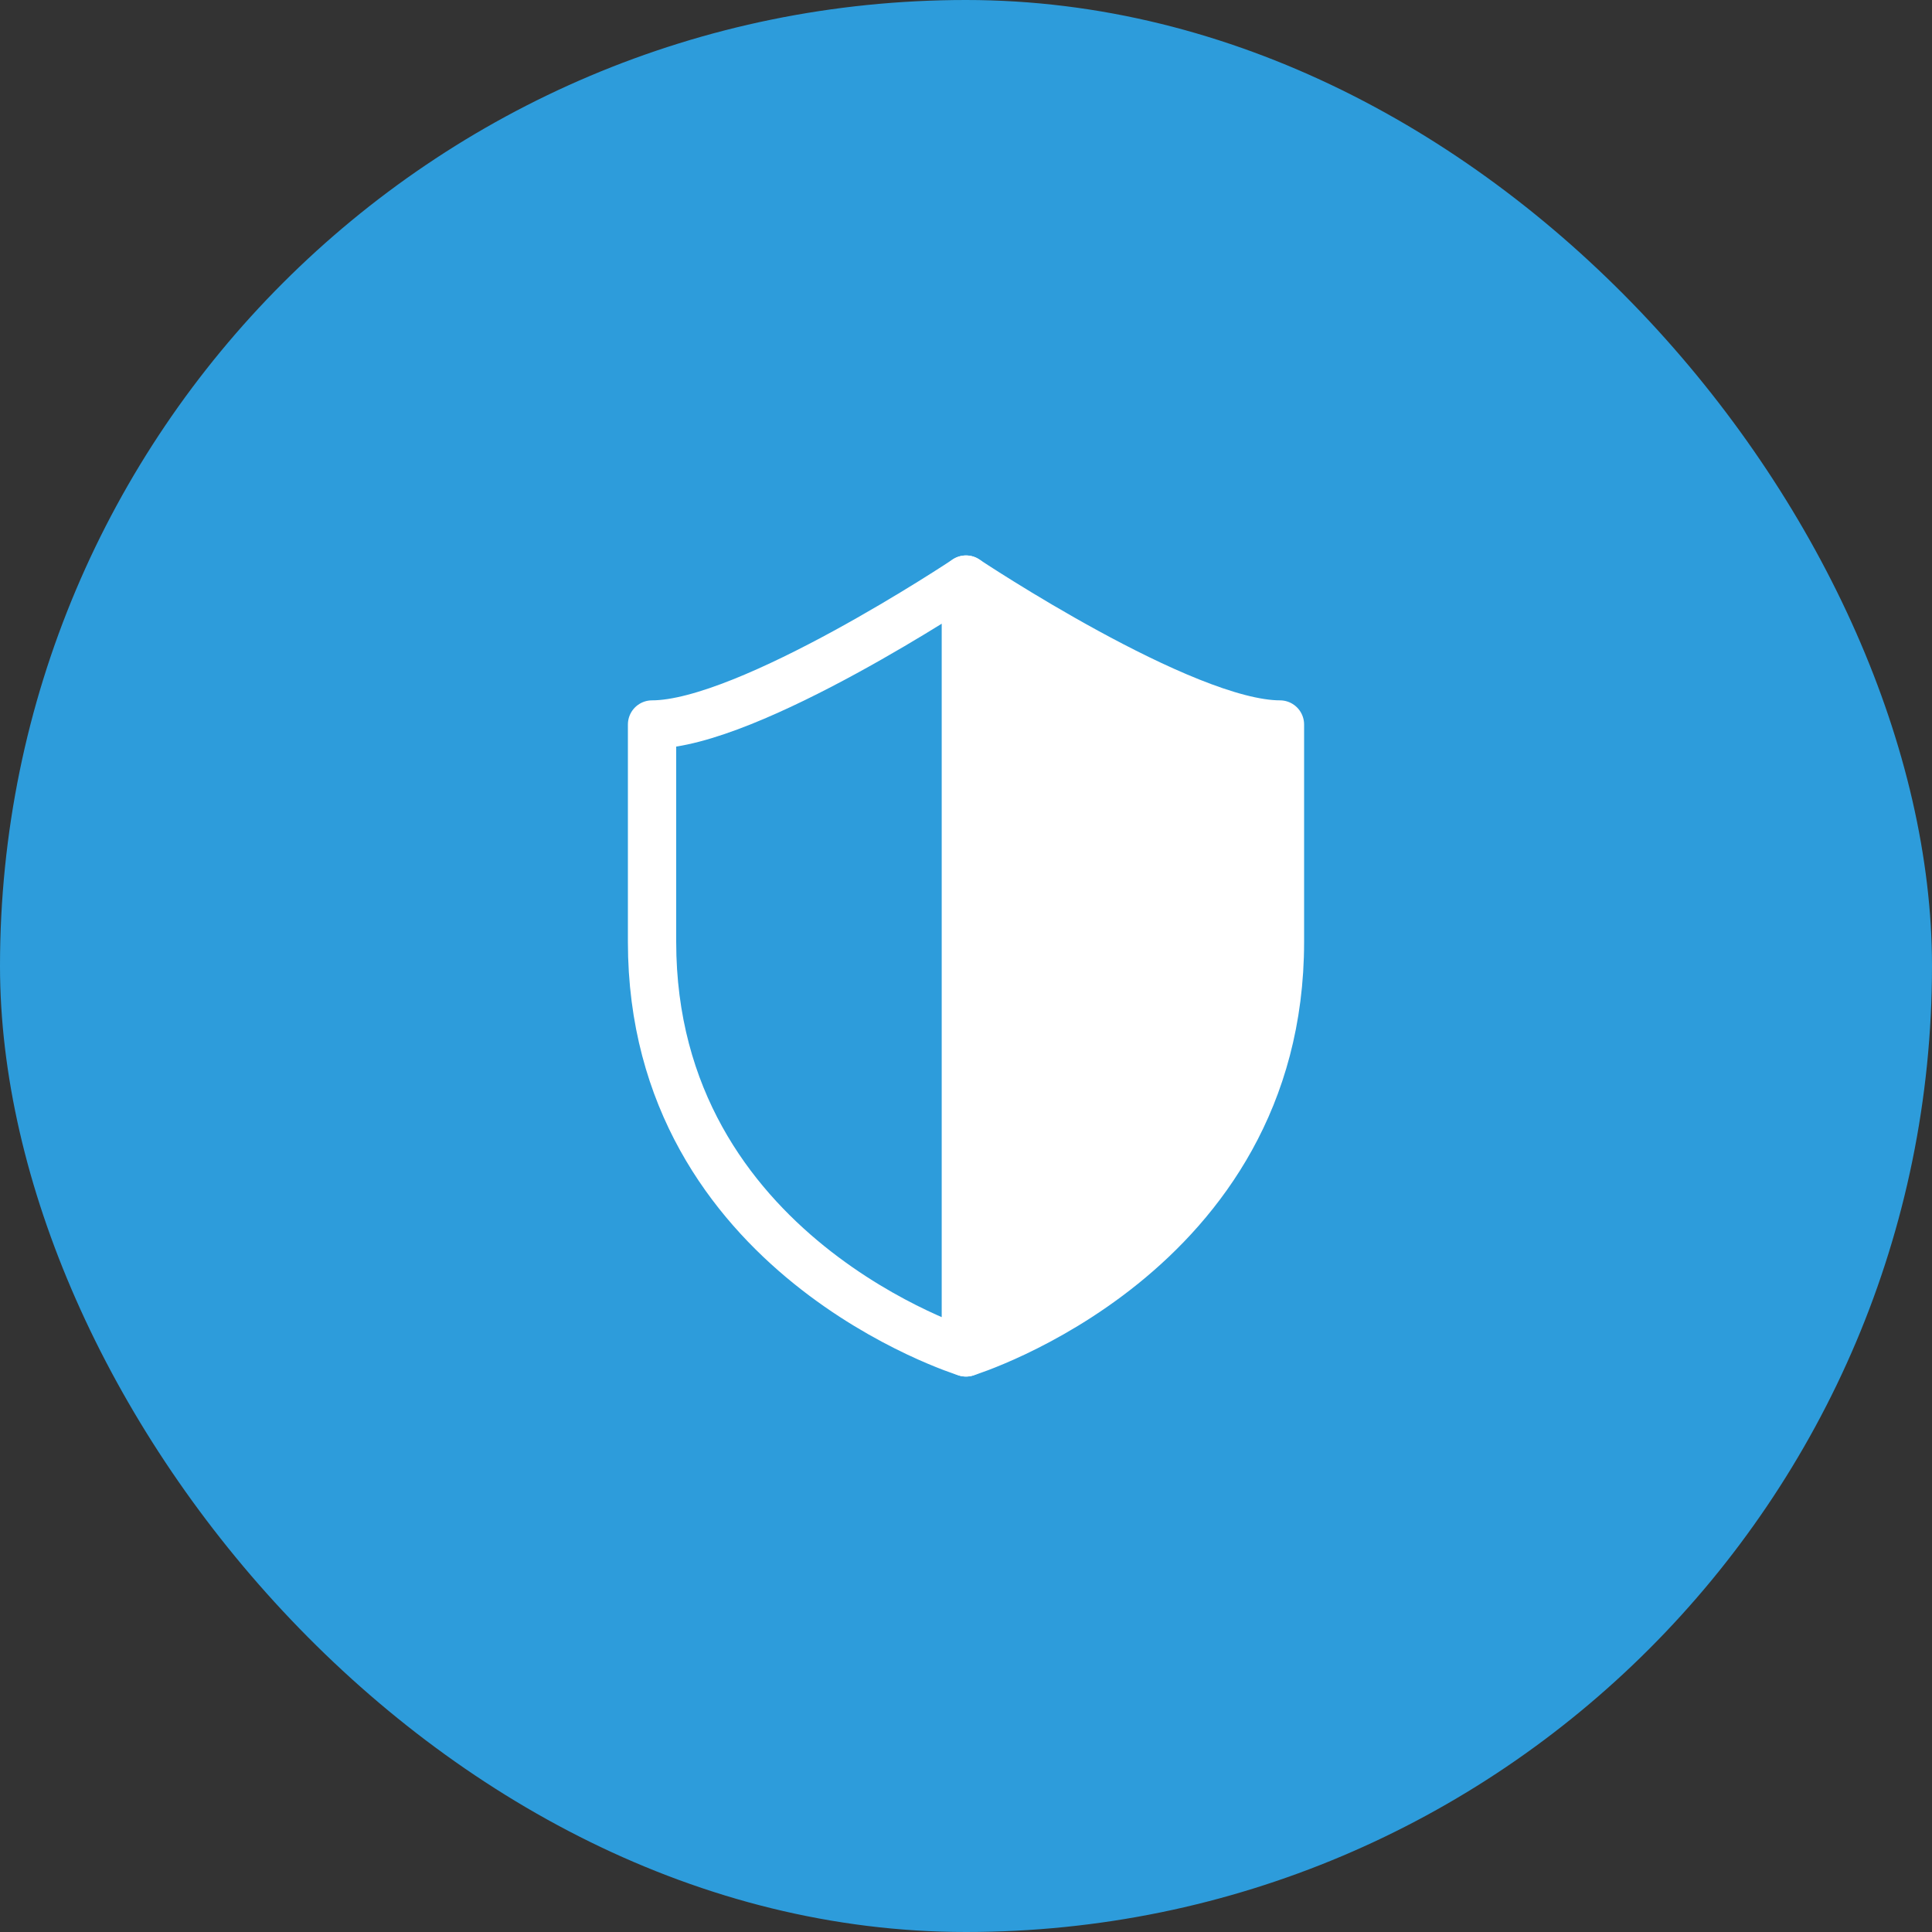 <svg width="40" height="40" viewBox="0 0 40 40" fill="none" xmlns="http://www.w3.org/2000/svg">
<rect x="0" y="0" width="40" height="40" fill="#333333" stroke="none"/>
<rect width="40" height="40" rx="20" fill="#2D9CDB"/>
<path d="M20 28V12C20 12 24.5 15 26.5 15V19.5C26.5 26 20 28 20 28Z" fill="white" stroke="white" stroke-linejoin="round"/>
<path d="M20 28V12C20 12 15.5 15 13.5 15V19.5C13.5 26 20 28 20 28Z" stroke="white" stroke-linejoin="round"/>
</svg>
